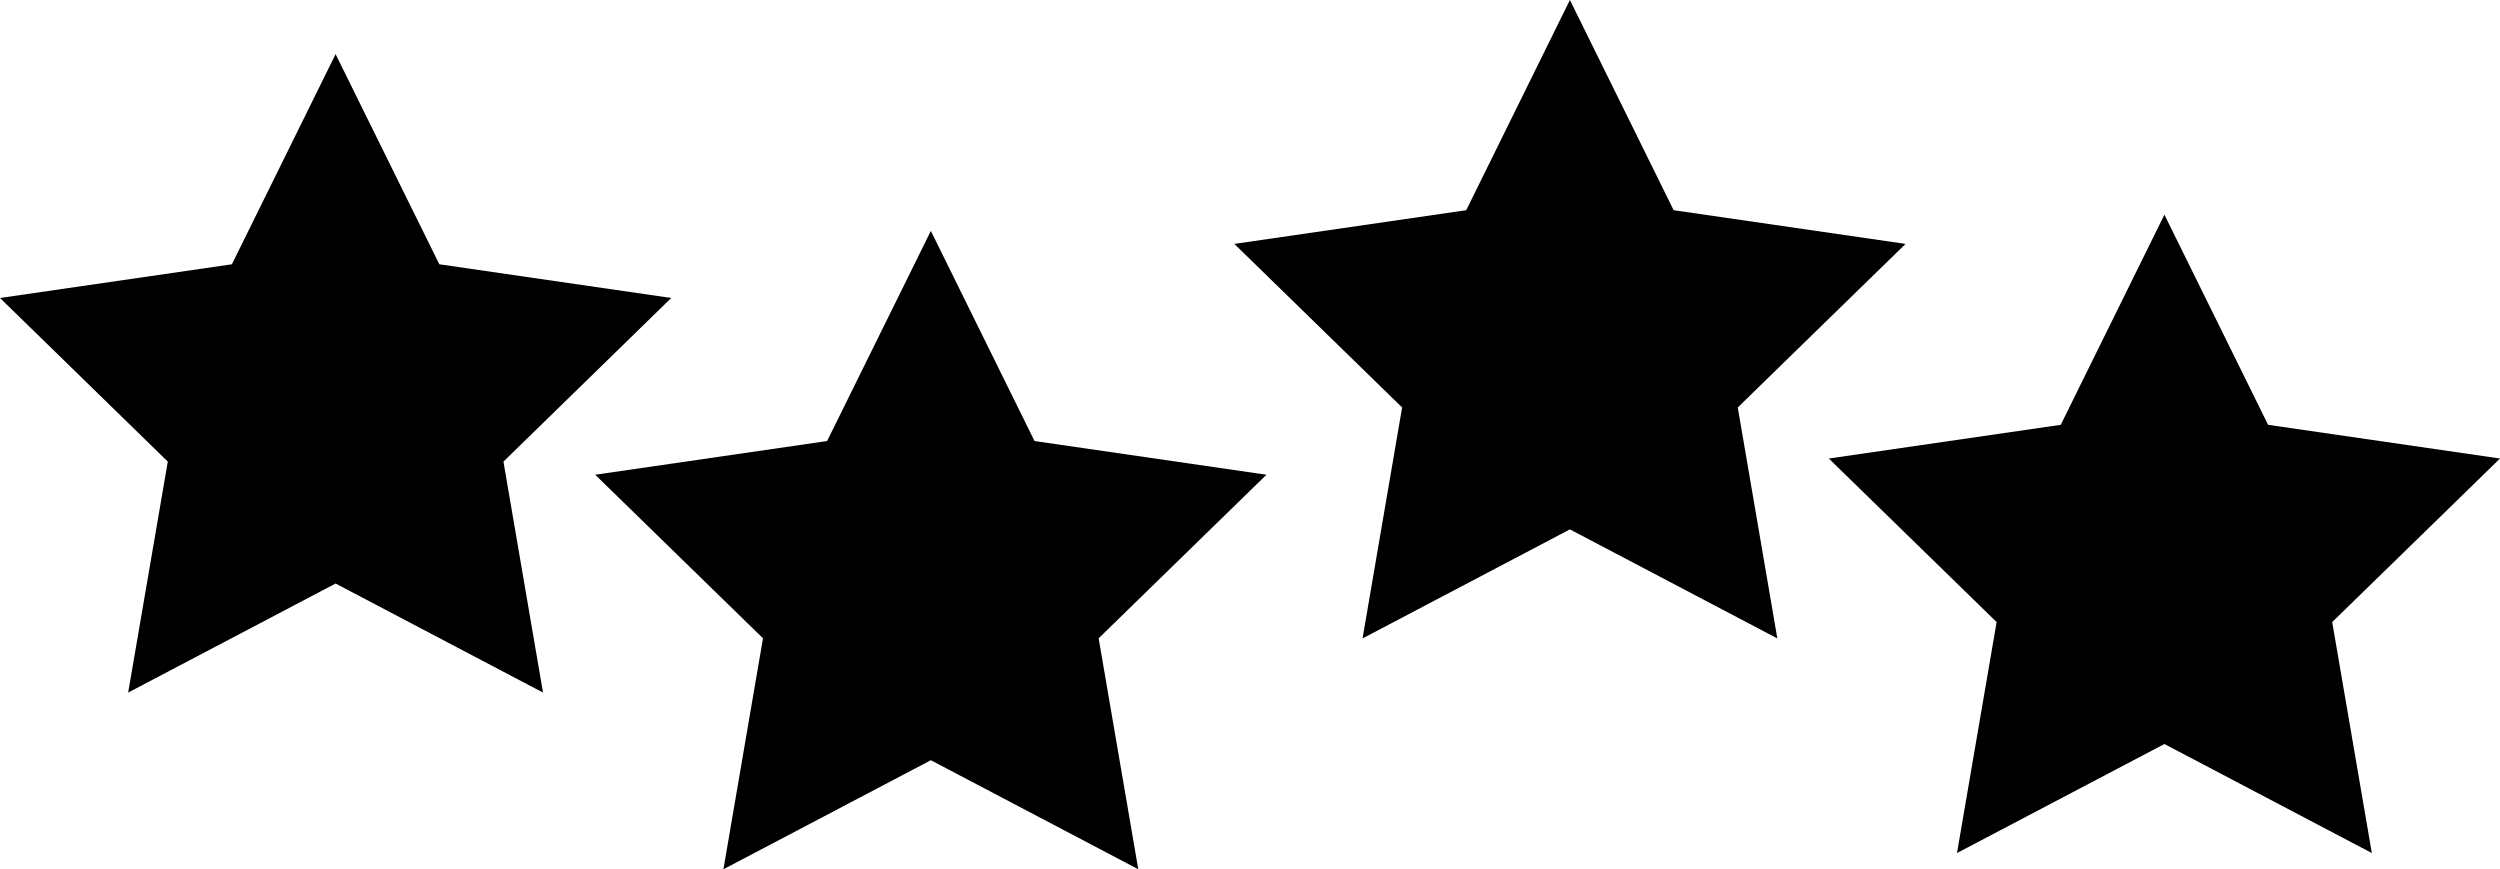<?xml version="1.0" encoding="UTF-8"?>
<svg id="uuid-5c4ab761-61ff-4f0c-b64c-5e35b233e07d" data-name="Layer 2" xmlns="http://www.w3.org/2000/svg" viewBox="0 0 396.17 137.75">
  <defs>
    <style>
      .uuid-ec76a526-804f-42be-bb68-4ba19a88ddab {
        stroke-width: 0px;
      }
    </style>
  </defs>
  <g id="uuid-334838c9-ec65-4a48-a0eb-fbb531242df4" data-name="uuid-0012aa69-8597-4f7f-a6cd-29ca9926fb72">
    <g id="uuid-c7d931fa-cd8f-46b3-85fa-4df95fd8fbd3" data-name="uuid-3f54843d-28e3-48d7-954e-e6eed4ef2bb8">
      <polygon class="uuid-ec76a526-804f-42be-bb68-4ba19a88ddab" points="53.18 8.58 69.62 41.88 106.37 47.22 79.78 73.15 86.05 109.75 53.18 92.47 20.31 109.75 26.59 73.15 0 47.22 36.75 41.88 53.18 8.58"/>
      <polygon class="uuid-ec76a526-804f-42be-bb68-4ba19a88ddab" points="147.51 36.59 163.94 69.89 200.69 75.23 174.1 101.15 180.38 137.75 147.51 120.47 114.64 137.75 120.91 101.15 94.32 75.23 131.07 69.89 147.51 36.59"/>
      <polygon class="uuid-ec76a526-804f-42be-bb68-4ba19a88ddab" points="248.78 0 265.22 33.31 301.97 38.65 275.38 64.57 281.65 101.17 248.78 83.89 215.92 101.17 222.19 64.57 195.6 38.65 232.35 33.31 248.78 0"/>
      <polygon class="uuid-ec76a526-804f-42be-bb68-4ba19a88ddab" points="342.99 34.02 359.42 67.32 396.17 72.66 369.58 98.58 375.86 135.18 342.99 117.9 310.12 135.18 316.4 98.58 289.81 72.66 326.56 67.32 342.99 34.02"/>
    </g>
  </g>
</svg>